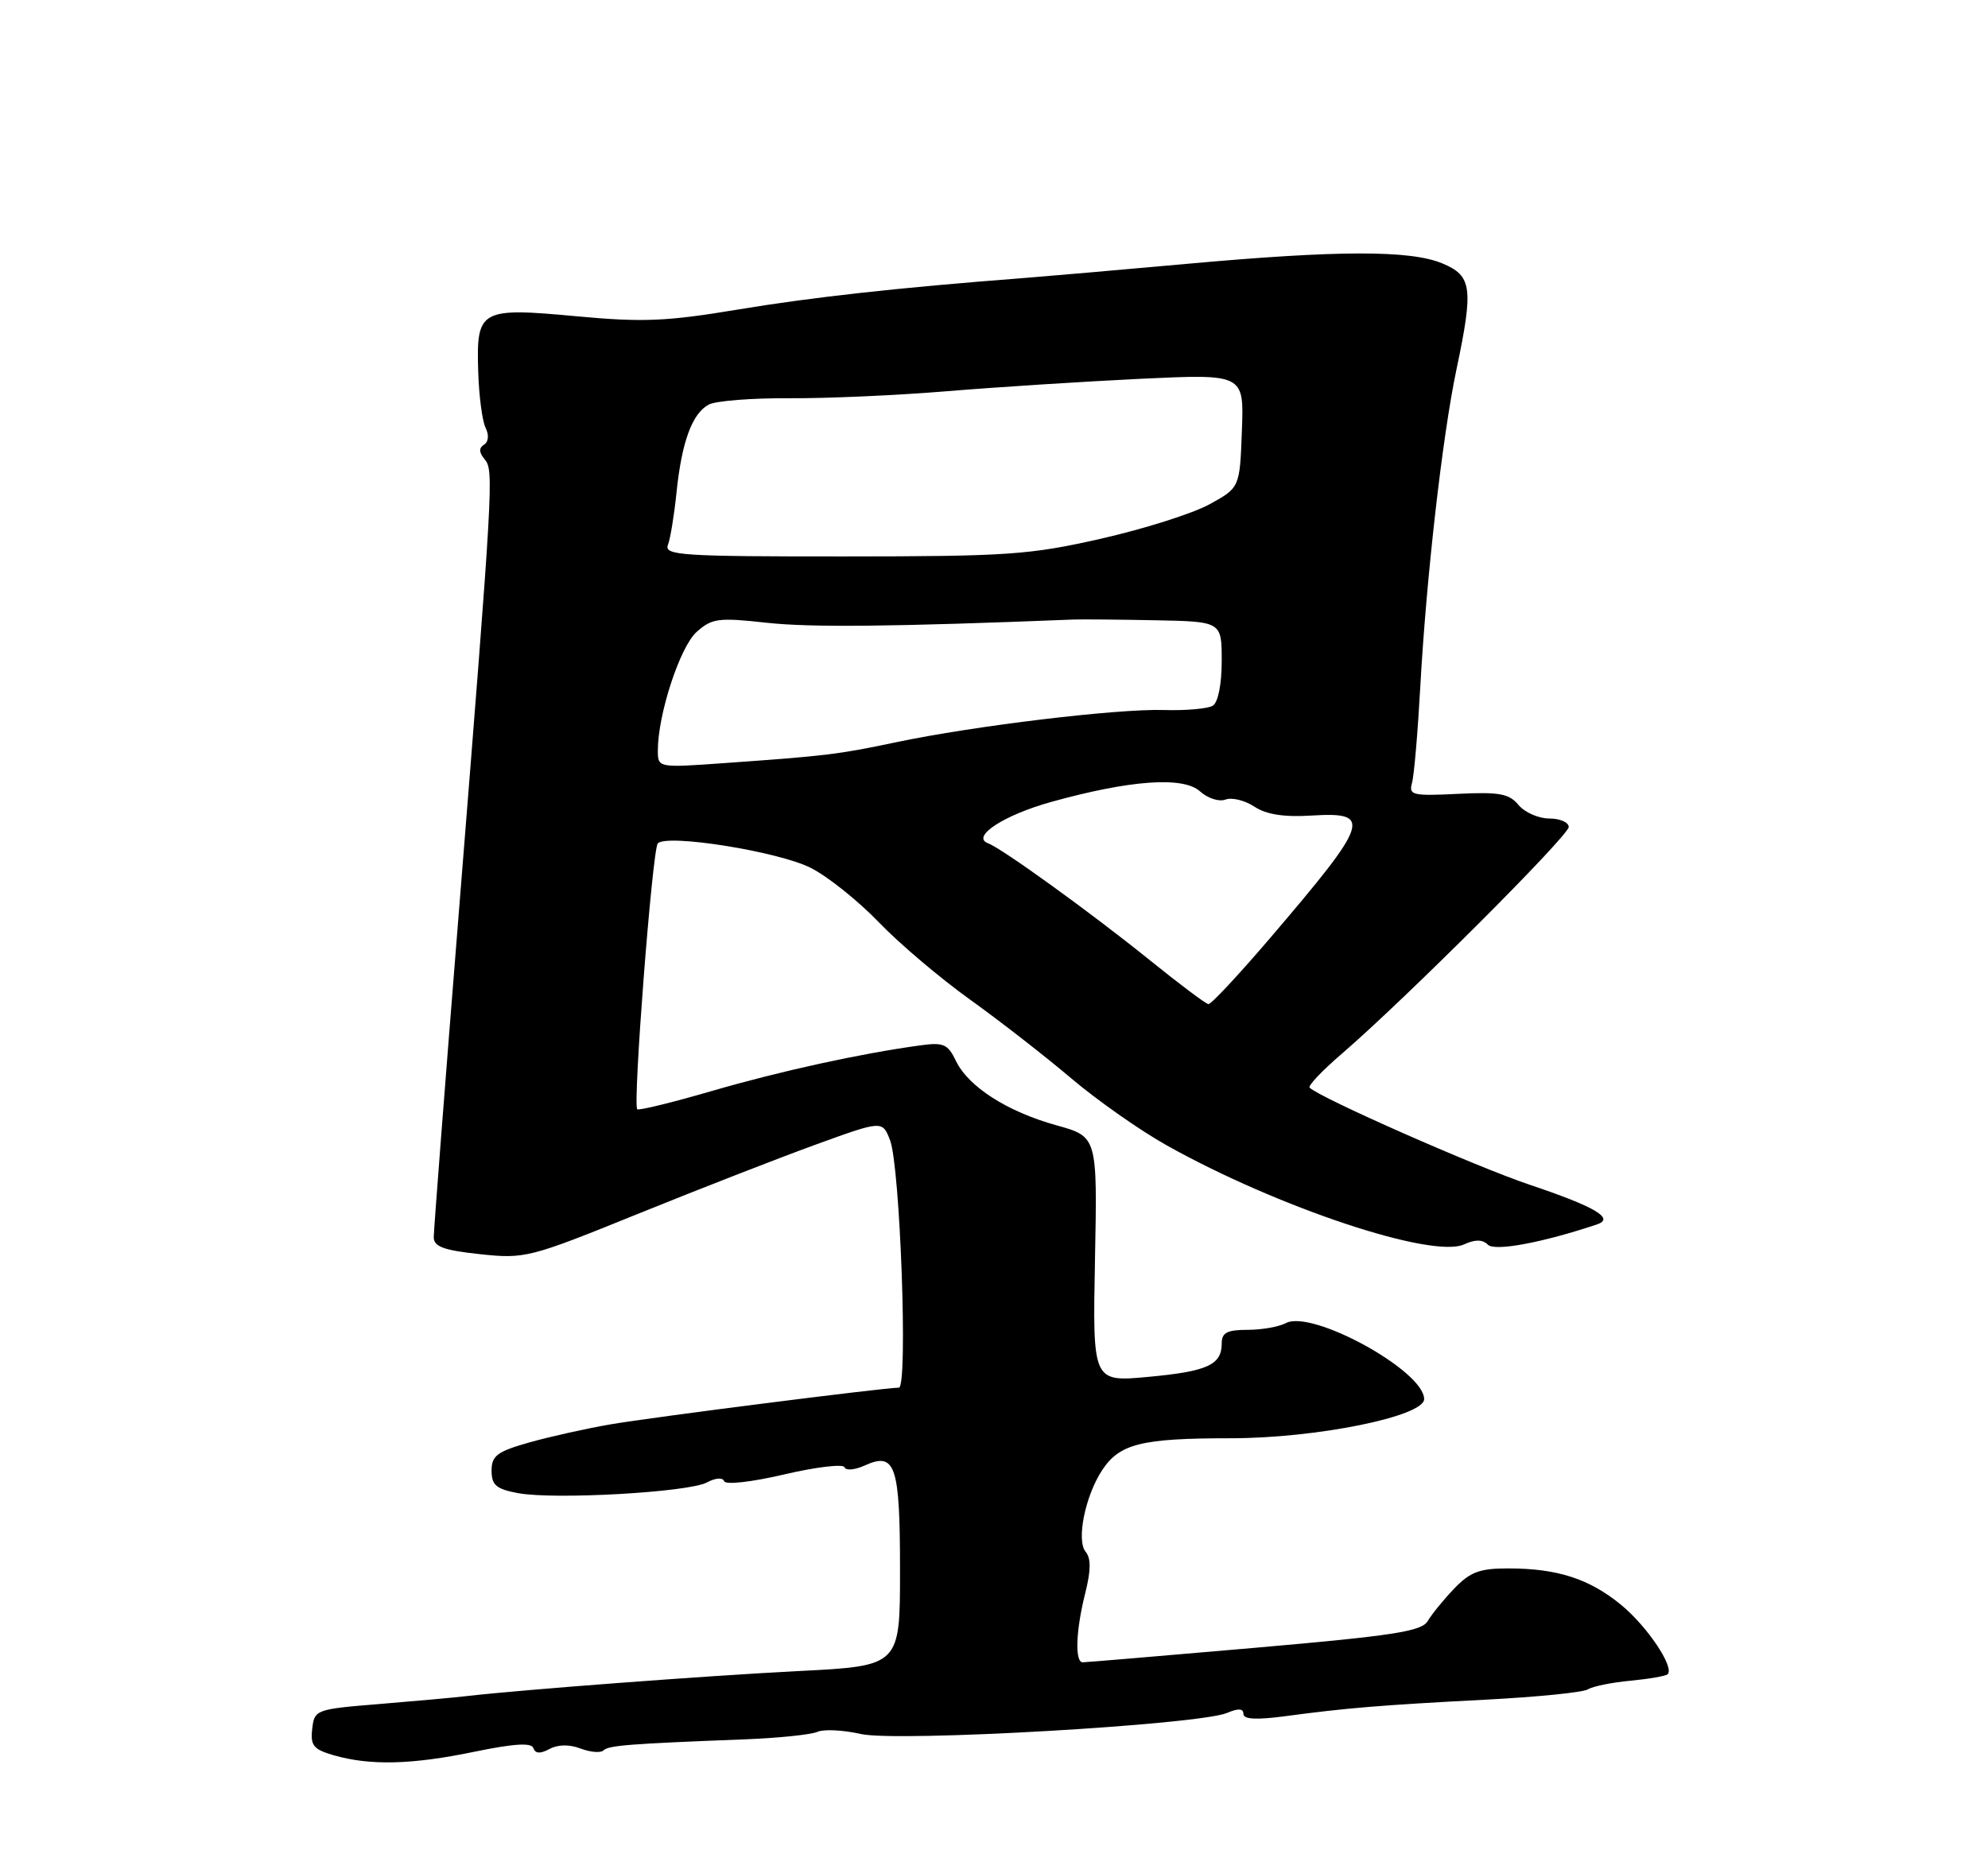 <?xml version="1.0" encoding="UTF-8" standalone="no"?>
<!DOCTYPE svg PUBLIC "-//W3C//DTD SVG 1.1//EN" "http://www.w3.org/Graphics/SVG/1.1/DTD/svg11.dtd" >
<svg xmlns="http://www.w3.org/2000/svg" xmlns:xlink="http://www.w3.org/1999/xlink" version="1.1" viewBox="0 0 275 256">
 <g >
 <path fill="currentColor"
d=" M 65.60 242.38 C 71.14 241.24 73.53 241.09 73.79 241.88 C 74.05 242.64 74.74 242.68 76.02 241.99 C 77.19 241.36 78.77 241.34 80.33 241.94 C 81.69 242.45 83.10 242.56 83.48 242.19 C 84.17 241.50 86.98 241.28 103.00 240.66 C 107.67 240.48 112.21 240.01 113.08 239.62 C 113.95 239.23 116.65 239.37 119.08 239.92 C 124.10 241.06 165.89 238.65 169.75 237.00 C 171.30 236.34 172.00 236.38 172.00 237.14 C 172.00 237.89 173.78 237.99 177.75 237.46 C 186.23 236.32 191.08 235.92 205.50 235.17 C 212.65 234.80 219.02 234.16 219.66 233.74 C 220.31 233.33 222.94 232.79 225.53 232.55 C 228.11 232.30 230.43 231.90 230.69 231.65 C 231.65 230.68 227.88 225.05 224.27 222.07 C 219.89 218.46 215.44 217.01 208.67 217.01 C 204.69 217.00 203.38 217.49 201.17 219.79 C 199.70 221.32 198.05 223.35 197.50 224.29 C 196.66 225.72 192.79 226.32 173.52 228.00 C 160.87 229.10 150.19 230.00 149.77 230.00 C 148.66 230.00 148.82 225.58 150.12 220.44 C 150.91 217.29 150.93 215.62 150.18 214.71 C 148.87 213.14 150.10 207.02 152.45 203.43 C 154.87 199.75 157.87 199.00 170.25 199.00 C 182.08 199.00 197.00 195.98 197.00 193.58 C 197.00 189.67 181.47 181.14 177.87 183.07 C 176.91 183.58 174.53 184.00 172.57 184.00 C 169.74 184.00 169.00 184.39 169.00 185.88 C 169.00 188.85 167.03 189.75 158.82 190.51 C 151.14 191.22 151.14 191.22 151.47 174.25 C 151.80 157.27 151.80 157.27 146.14 155.70 C 139.31 153.80 133.95 150.36 132.23 146.78 C 131.11 144.45 130.51 144.19 127.23 144.65 C 118.99 145.78 107.98 148.19 98.51 150.94 C 93.01 152.54 88.35 153.68 88.15 153.48 C 87.51 152.85 90.24 117.54 90.99 116.70 C 92.20 115.34 107.73 117.82 112.19 120.10 C 114.51 121.28 118.72 124.65 121.53 127.57 C 124.34 130.50 130.03 135.33 134.18 138.30 C 138.33 141.28 144.65 146.20 148.23 149.24 C 151.81 152.27 157.75 156.44 161.42 158.49 C 176.75 167.07 198.11 174.18 202.51 172.18 C 204.06 171.47 205.08 171.48 205.82 172.22 C 206.77 173.17 213.37 171.94 220.92 169.41 C 223.40 168.58 220.66 166.97 211.56 163.91 C 204.13 161.41 182.56 151.89 181.16 150.49 C 180.90 150.24 182.90 148.13 185.60 145.81 C 194.22 138.40 217.00 115.64 217.00 114.42 C 217.00 113.78 215.79 113.25 214.31 113.25 C 212.83 113.25 210.92 112.41 210.06 111.38 C 208.75 109.80 207.39 109.56 201.65 109.84 C 195.40 110.15 194.85 110.02 195.32 108.34 C 195.61 107.33 196.12 101.33 196.47 95.00 C 197.30 79.95 199.53 60.35 201.46 51.18 C 203.85 39.84 203.63 38.16 199.53 36.45 C 195.08 34.59 185.11 34.61 164.13 36.51 C 154.98 37.34 144.80 38.22 141.50 38.48 C 124.18 39.81 112.35 41.12 102.00 42.84 C 92.21 44.47 88.90 44.61 79.75 43.76 C 66.40 42.52 65.88 42.81 66.15 51.39 C 66.25 54.75 66.71 58.26 67.17 59.19 C 67.67 60.20 67.58 61.14 66.95 61.53 C 66.23 61.98 66.25 62.60 67.03 63.53 C 68.33 65.11 68.26 66.35 63.45 126.50 C 61.55 150.15 60.00 170.25 60.00 171.17 C 60.00 172.49 61.36 172.99 66.40 173.53 C 72.62 174.19 73.23 174.04 88.15 167.99 C 96.59 164.57 107.67 160.25 112.78 158.39 C 122.06 155.02 122.06 155.02 123.12 157.76 C 124.52 161.39 125.62 192.00 124.34 192.00 C 122.35 192.00 90.24 196.08 84.50 197.07 C 81.20 197.63 76.14 198.76 73.25 199.57 C 68.77 200.84 68.00 201.41 68.00 203.48 C 68.00 205.48 68.64 206.03 71.64 206.59 C 76.63 207.53 95.23 206.48 97.77 205.12 C 98.97 204.48 99.98 204.40 100.17 204.94 C 100.36 205.47 103.98 205.06 108.50 204.00 C 112.90 202.97 116.64 202.53 116.82 203.01 C 116.99 203.50 118.24 203.39 119.59 202.78 C 123.87 200.83 124.50 202.69 124.50 217.30 C 124.50 230.50 124.50 230.50 110.50 231.21 C 97.84 231.85 72.09 233.80 64.50 234.68 C 62.85 234.88 57.45 235.36 52.50 235.77 C 43.67 236.49 43.49 236.55 43.19 239.21 C 42.92 241.52 43.36 242.05 46.19 242.87 C 51.21 244.31 56.97 244.17 65.60 242.38 Z  M 159.00 132.81 C 150.99 126.34 138.62 117.40 136.68 116.68 C 134.26 115.78 138.86 112.77 145.47 110.94 C 156.36 107.92 163.68 107.40 165.99 109.49 C 167.05 110.45 168.64 110.97 169.52 110.63 C 170.39 110.30 172.19 110.73 173.52 111.61 C 175.20 112.71 177.63 113.08 181.47 112.84 C 189.91 112.32 189.44 113.70 175.73 129.75 C 171.38 134.84 167.53 138.97 167.16 138.93 C 166.80 138.90 163.12 136.14 159.00 132.81 Z  M 91.00 103.83 C 91.00 98.84 94.07 89.47 96.37 87.43 C 98.49 85.54 99.38 85.43 106.10 86.17 C 112.16 86.83 123.47 86.72 148.50 85.72 C 149.60 85.68 154.66 85.72 159.75 85.82 C 169.00 86.00 169.00 86.00 169.00 91.44 C 169.00 94.66 168.50 97.19 167.77 97.64 C 167.10 98.06 164.06 98.33 161.02 98.24 C 154.56 98.04 134.73 100.43 124.00 102.69 C 115.96 104.38 114.46 104.57 100.25 105.58 C 91.00 106.24 91.00 106.24 91.00 103.83 Z  M 92.39 75.41 C 92.73 74.54 93.26 71.28 93.58 68.16 C 94.30 61.15 95.74 57.21 98.04 55.98 C 99.01 55.46 104.01 55.07 109.15 55.10 C 114.29 55.14 124.12 54.70 131.00 54.13 C 137.88 53.56 149.93 52.79 157.79 52.41 C 172.09 51.74 172.09 51.74 171.79 59.60 C 171.50 67.47 171.50 67.47 167.32 69.77 C 165.02 71.04 158.27 73.18 152.32 74.53 C 142.41 76.78 139.41 76.98 116.64 76.99 C 94.36 77.00 91.85 76.84 92.39 75.41 Z "/>
</g>
</svg>